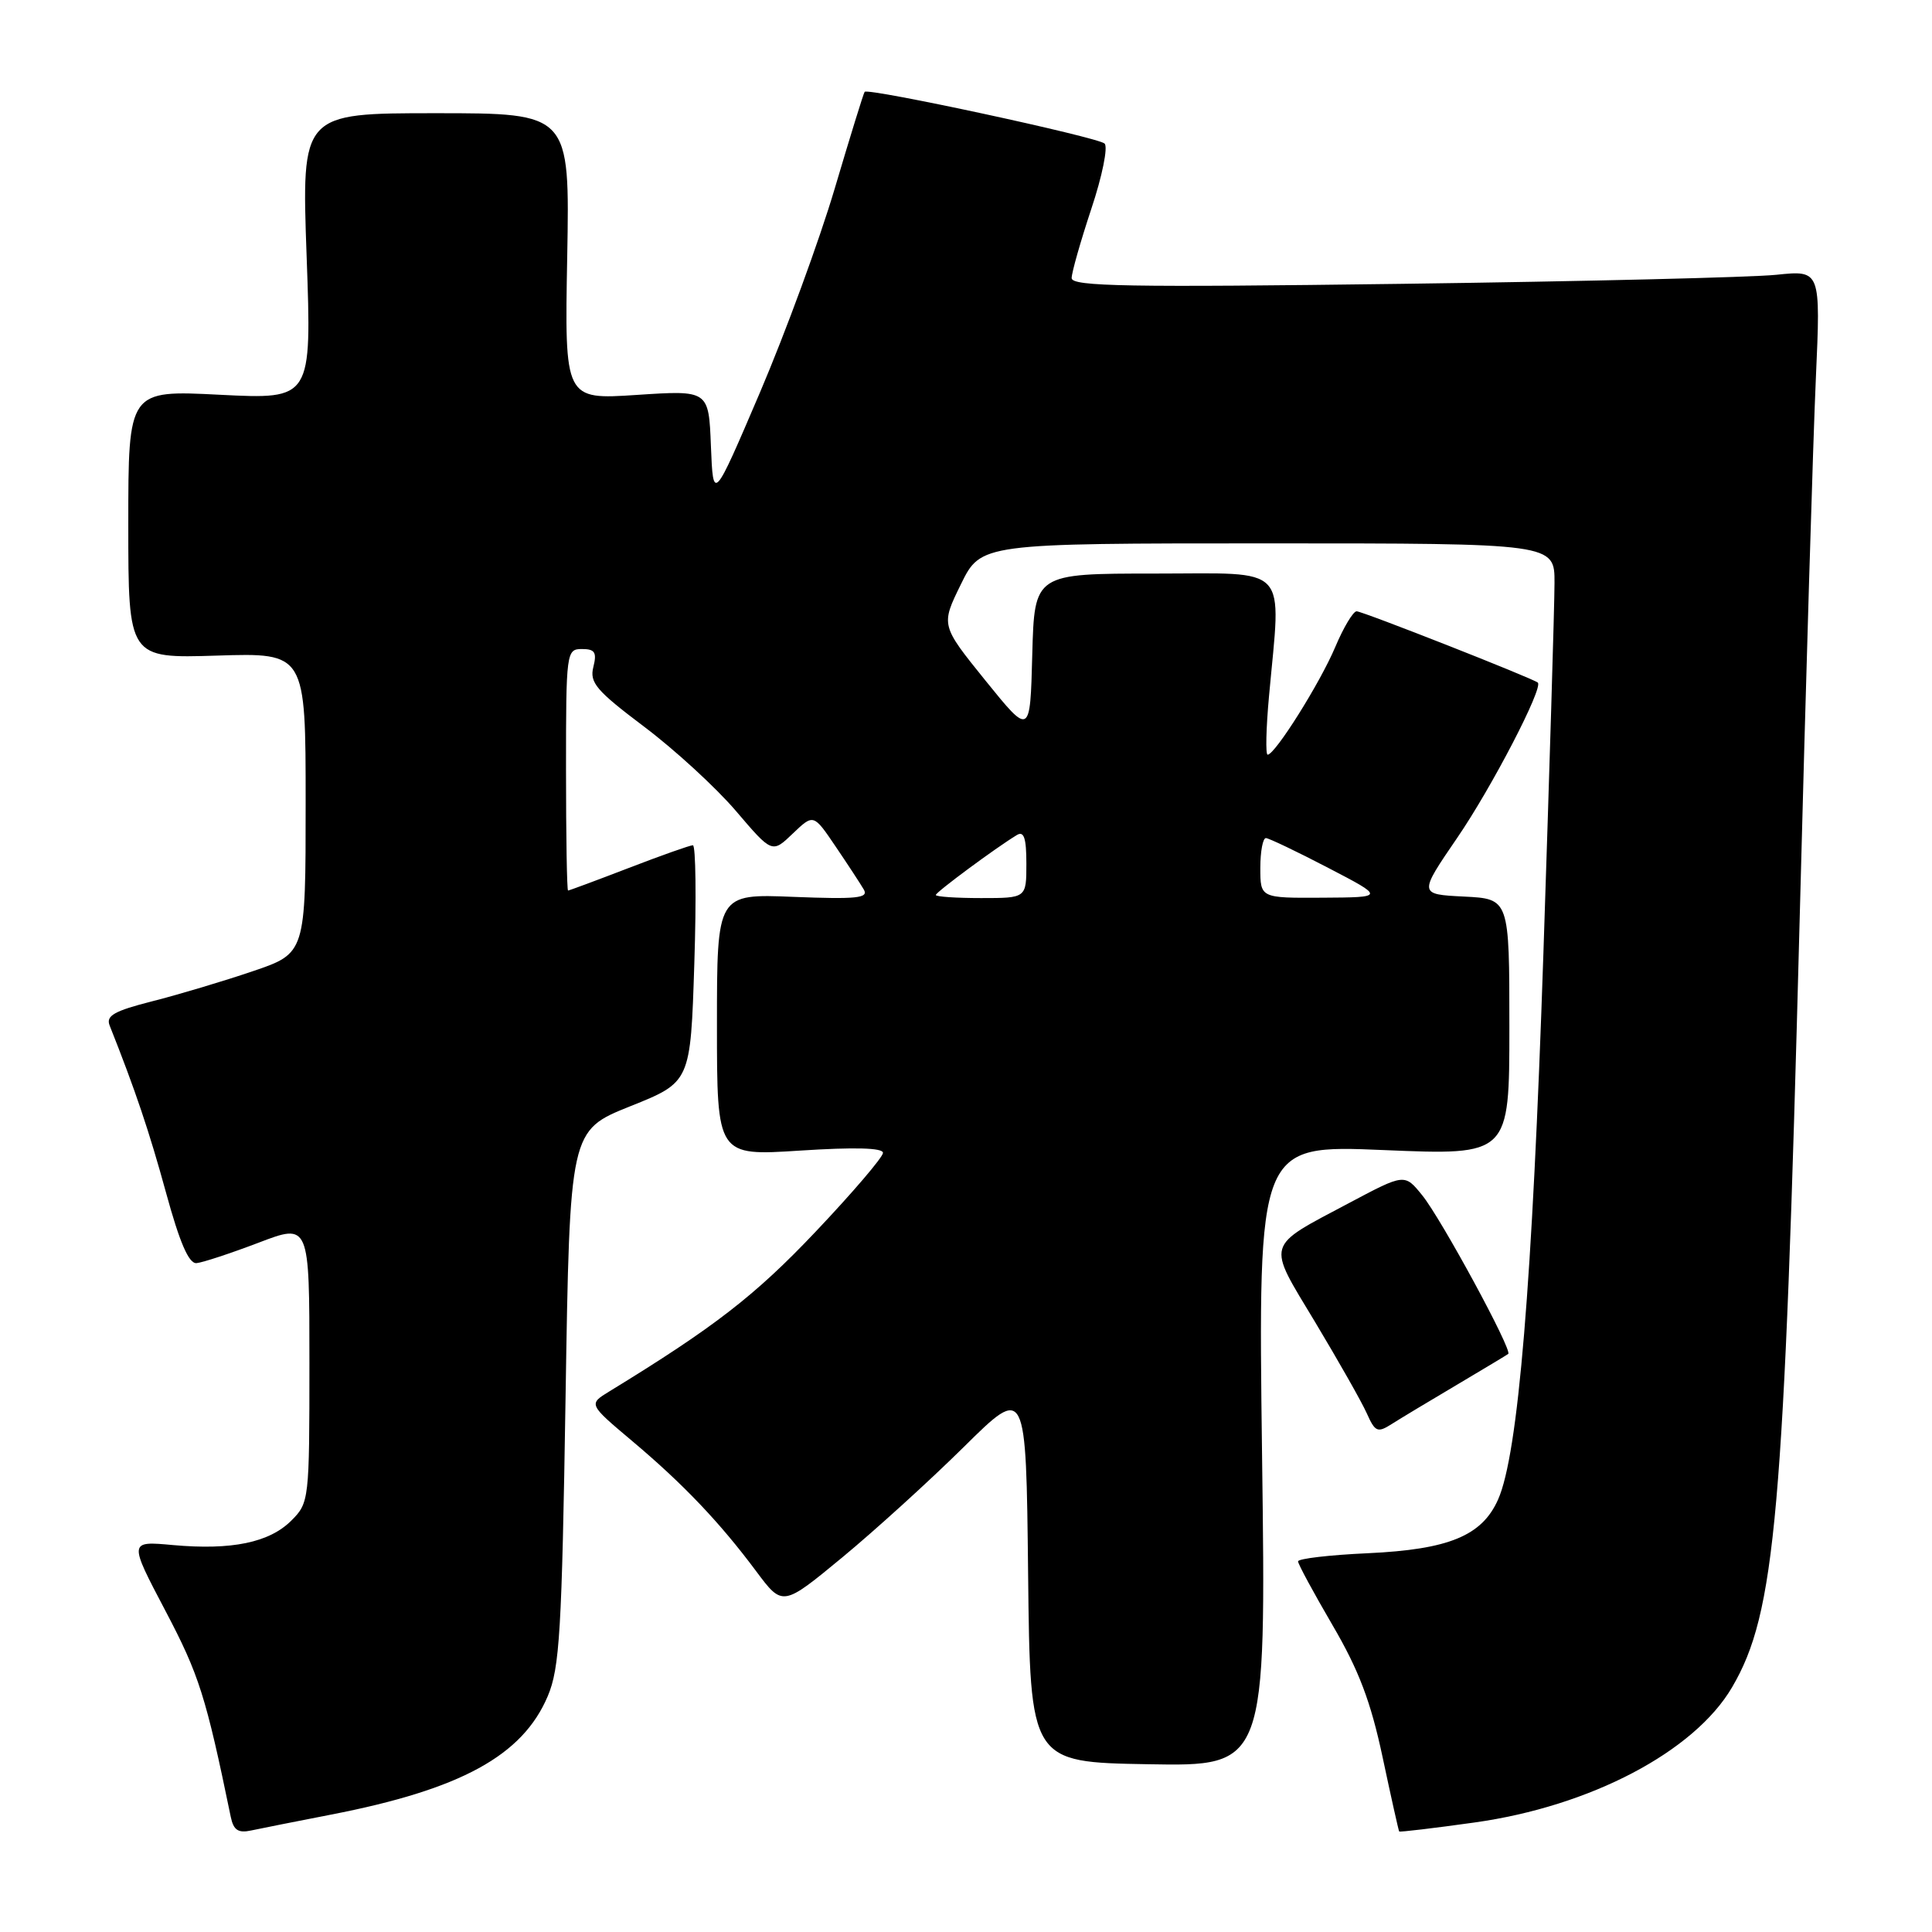<?xml version="1.0" encoding="UTF-8" standalone="no"?>
<!DOCTYPE svg PUBLIC "-//W3C//DTD SVG 1.1//EN" "http://www.w3.org/Graphics/SVG/1.1/DTD/svg11.dtd" >
<svg xmlns="http://www.w3.org/2000/svg" xmlns:xlink="http://www.w3.org/1999/xlink" version="1.1" viewBox="0 0 256 256">
 <g >
 <path fill="currentColor"
d=" M 43.84 240.45 C 61.06 237.11 69.24 232.64 72.58 224.75 C 74.16 221.02 74.45 216.14 74.94 185.15 C 75.50 149.80 75.50 149.80 83.50 146.59 C 91.50 143.39 91.50 143.39 92.00 127.69 C 92.28 119.06 92.19 112.00 91.81 112.00 C 91.44 112.00 87.62 113.35 83.34 115.00 C 79.05 116.65 75.42 118.00 75.27 118.00 C 75.12 118.00 75.00 110.80 75.00 102.00 C 75.00 86.39 75.05 86.00 77.11 86.00 C 78.83 86.00 79.11 86.44 78.62 88.39 C 78.10 90.45 79.02 91.52 85.35 96.29 C 89.38 99.32 94.85 104.34 97.50 107.44 C 102.31 113.08 102.31 113.08 105.05 110.45 C 107.79 107.83 107.79 107.83 110.72 112.16 C 112.34 114.55 114.02 117.12 114.46 117.87 C 115.13 119.01 113.52 119.17 105.13 118.84 C 95.00 118.43 95.00 118.43 95.00 135.80 C 95.00 153.17 95.00 153.17 106.00 152.46 C 113.25 151.99 117.00 152.09 117.00 152.76 C 117.00 153.32 112.98 158.03 108.06 163.22 C 100.07 171.66 94.62 175.88 80.74 184.37 C 77.97 186.06 77.97 186.06 83.74 190.92 C 90.53 196.63 95.38 201.73 100.20 208.20 C 103.70 212.89 103.70 212.89 111.60 206.37 C 115.94 202.78 123.20 196.19 127.73 191.71 C 135.96 183.58 135.96 183.58 136.23 208.54 C 136.50 233.50 136.50 233.50 152.13 233.77 C 167.77 234.05 167.77 234.05 167.23 192.87 C 166.70 151.69 166.70 151.69 183.35 152.39 C 200.00 153.09 200.00 153.09 200.00 136.09 C 200.00 119.10 200.00 119.10 193.99 118.80 C 187.97 118.50 187.97 118.50 193.10 111.00 C 197.65 104.36 204.51 91.15 203.77 90.45 C 203.21 89.92 180.55 81.00 179.76 81.00 C 179.30 81.00 178.02 83.14 176.92 85.75 C 174.90 90.53 168.95 99.99 167.97 100.00 C 167.68 100.00 167.76 96.51 168.15 92.25 C 169.76 74.55 171.11 76.00 153.03 76.00 C 137.07 76.00 137.07 76.00 136.78 86.75 C 136.50 97.50 136.50 97.50 130.58 90.18 C 124.66 82.85 124.66 82.85 127.32 77.43 C 129.98 72.00 129.98 72.00 167.99 72.00 C 206.00 72.00 206.00 72.00 205.98 77.25 C 205.98 80.14 205.31 102.21 204.51 126.29 C 203.04 170.18 201.17 192.72 198.50 198.70 C 196.37 203.50 191.98 205.31 181.25 205.81 C 176.16 206.04 172.00 206.53 172.00 206.89 C 172.00 207.25 174.06 211.05 176.57 215.35 C 180.05 221.30 181.63 225.46 183.20 232.83 C 184.33 238.15 185.32 242.58 185.40 242.68 C 185.47 242.78 189.96 242.25 195.38 241.49 C 210.72 239.35 224.51 232.11 229.51 223.57 C 235.27 213.75 236.40 200.85 238.46 122.00 C 239.28 90.38 240.25 58.04 240.61 50.15 C 241.25 35.80 241.25 35.80 235.38 36.41 C 232.14 36.75 209.81 37.29 185.75 37.61 C 149.51 38.09 142.00 37.96 142.00 36.85 C 142.00 36.11 143.18 31.98 144.61 27.66 C 146.05 23.35 146.84 19.46 146.36 19.02 C 145.45 18.17 115.00 11.61 114.57 12.17 C 114.42 12.35 112.64 18.12 110.60 25.00 C 108.56 31.88 104.10 44.02 100.70 52.00 C 94.50 66.50 94.50 66.50 94.20 59.10 C 93.91 51.70 93.91 51.70 84.36 52.33 C 74.81 52.96 74.81 52.96 75.16 33.98 C 75.50 15.00 75.50 15.00 57.72 15.00 C 39.95 15.00 39.95 15.00 40.63 33.96 C 41.31 52.92 41.31 52.92 29.15 52.31 C 17.00 51.69 17.00 51.69 17.00 69.47 C 17.00 87.24 17.00 87.24 28.75 86.87 C 40.50 86.50 40.50 86.50 40.50 106.41 C 40.50 126.31 40.50 126.31 33.50 128.69 C 29.65 130.00 23.66 131.79 20.19 132.67 C 15.12 133.96 14.01 134.59 14.53 135.89 C 17.93 144.44 19.77 149.91 21.99 158.00 C 23.81 164.66 25.02 167.46 26.04 167.37 C 26.84 167.30 30.54 166.08 34.25 164.67 C 41.00 162.09 41.00 162.09 41.00 180.59 C 41.00 198.76 40.96 199.13 38.61 201.48 C 35.69 204.40 30.70 205.43 22.93 204.73 C 17.05 204.19 17.05 204.19 21.93 213.46 C 26.38 221.92 27.28 224.75 30.58 240.76 C 30.94 242.50 31.57 242.92 33.27 242.55 C 34.50 242.29 39.25 241.34 43.84 240.45 Z  M 193.00 183.52 C 196.57 181.40 199.66 179.55 199.85 179.40 C 200.44 178.95 190.96 161.47 188.45 158.38 C 186.12 155.50 186.12 155.50 178.81 159.38 C 167.55 165.36 167.81 164.47 174.27 175.20 C 177.34 180.32 180.42 185.74 181.10 187.26 C 182.21 189.75 182.53 189.89 184.41 188.69 C 185.56 187.96 189.43 185.63 193.00 183.52 Z  M 124.00 118.59 C 124.00 118.22 131.94 112.34 134.75 110.64 C 135.68 110.08 136.00 111.06 136.00 114.44 C 136.00 119.00 136.00 119.00 130.00 119.00 C 126.70 119.00 124.00 118.82 124.00 118.59 Z  M 167.00 115.00 C 167.00 112.80 167.34 111.02 167.75 111.05 C 168.16 111.08 171.88 112.85 176.00 115.00 C 183.50 118.90 183.50 118.90 175.25 118.95 C 167.00 119.00 167.00 119.00 167.00 115.00 Z "/>
</g>
</svg>